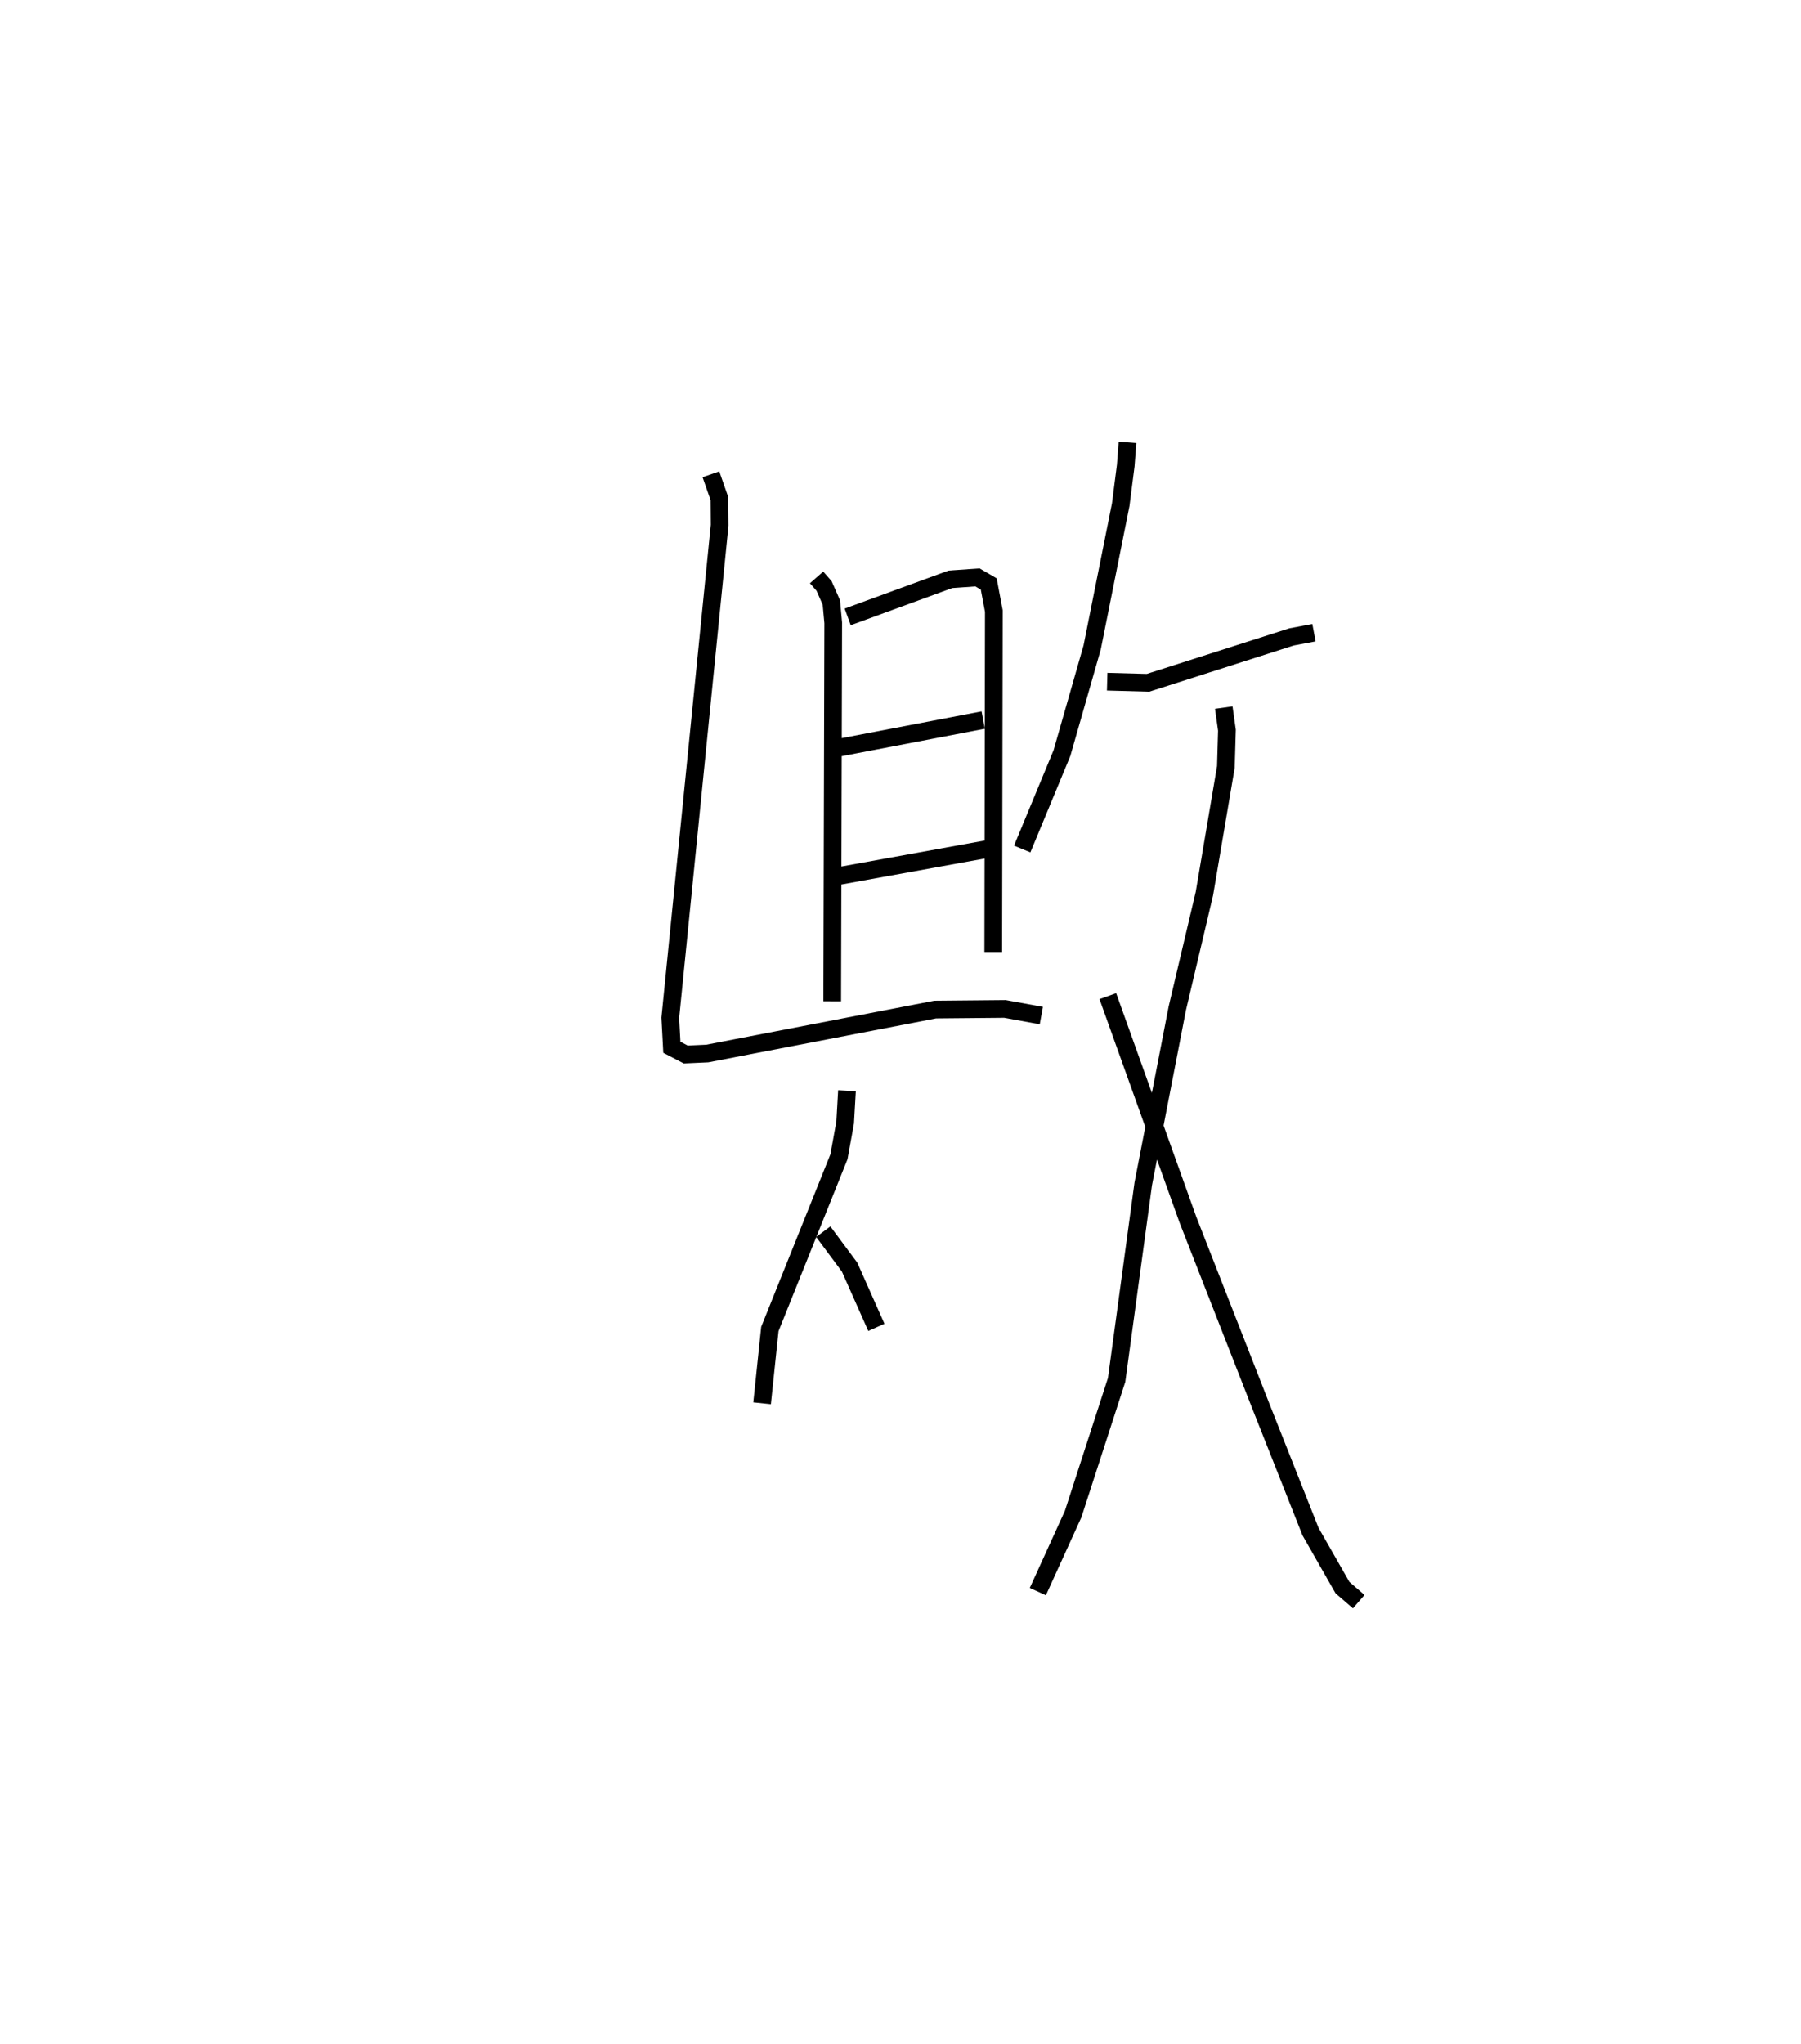 <?xml version="1.0" encoding="utf-8" ?>
<svg baseProfile="full" height="115.523" version="1.1" width="101.801" xmlns="http://www.w3.org/2000/svg" xmlns:ev="http://www.w3.org/2001/xml-events" xmlns:xlink="http://www.w3.org/1999/xlink"><defs /><rect fill="white" height="115.523" width="101.801" x="0" y="0" /><path d="M25,28.449 m0.0,0.0 m21.157,4.187 l0.424,0.483 0.411,0.935 l0.106,1.15 -0.057,21.388 m0.874,-21.725 l5.807,-2.124 1.531,-0.107 l0.635,0.37 0.288,1.528 l-0.033,19.271 m-8.655,-11.559 l8.088,-1.548 m-8.266,8.83 l8.544,-1.548 m-15.67,-21.172 l0.48,1.374 0.012,1.5 l-2.788,27.844 0.088,1.664 l0.785,0.409 1.215,-0.055 l12.886,-2.484 3.943,-0.036 l2.056,0.376 m-10.986,4.248 l-0.102,1.795 -0.351,1.936 l-3.906,9.735 -0.439,4.197 m3.458,-9.698 l1.489,2.004 1.513,3.404 m14.195,-50.02 l-0.1,1.314 -0.282,2.202 l-1.616,8.074 -1.708,5.974 l-2.246,5.421 m4.803,-9.458 l2.308,0.063 8.112,-2.594 l1.269,-0.239 m-5.099,4.235 l0.179,1.276 -0.06,2.079 l-1.214,7.16 -1.531,6.482 l-1.925,9.92 -1.505,11.082 l-2.459,7.584 -1.995,4.379 m3.957,-33.653 l4.532,12.648 4.106,10.496 l2.817,7.114 1.807,3.167 l0.92,0.796 " fill="none" stroke="black" stroke-width="1" /></svg>